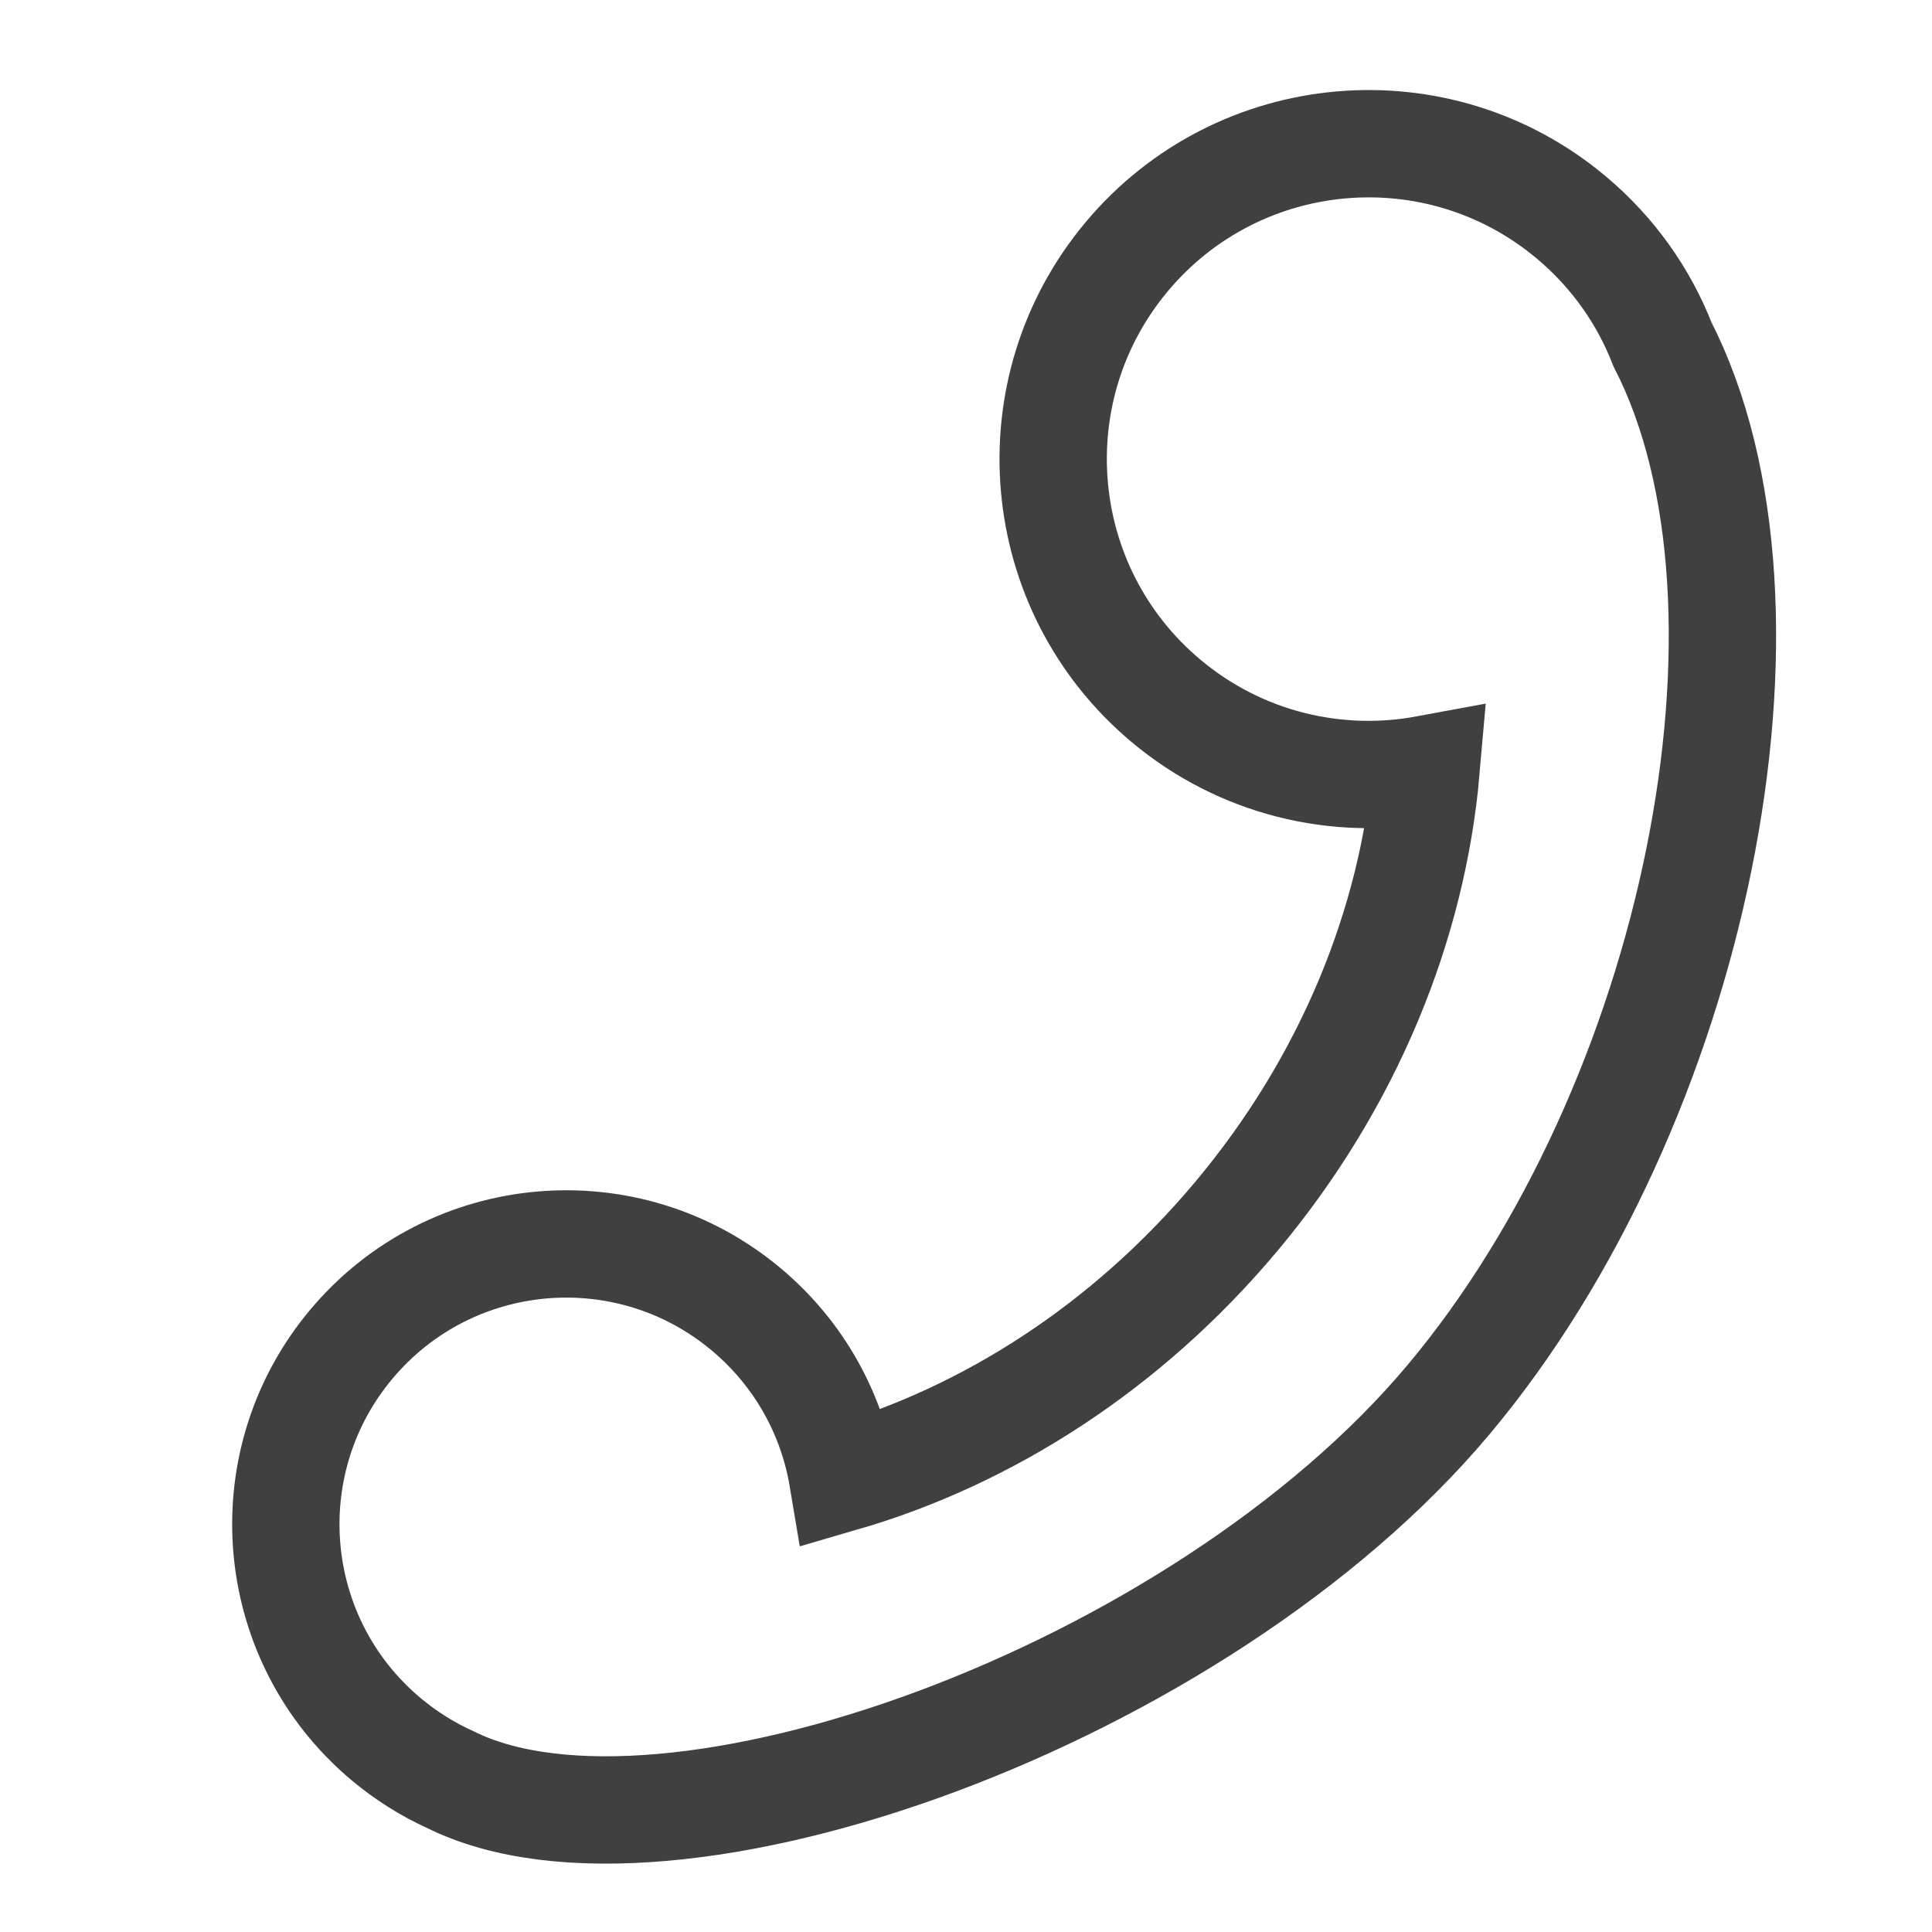 <?xml version="1.0" encoding="UTF-8" standalone="no"?>
<svg width="36px" height="36px" viewBox="0 0 36 36" version="1.1" xmlns="http://www.w3.org/2000/svg" xmlns:xlink="http://www.w3.org/1999/xlink">
    <!-- Generator: Sketch 3.8.1 (29687) - http://www.bohemiancoding.com/sketch -->
    <title>Artboard 1</title>
    <desc>Created with Sketch.</desc>
    <defs></defs>
    <g id="Page-1" stroke="none" stroke-width="1" fill="none" fill-rule="evenodd">
        <g id="Artboard-1" stroke="#404040" stroke-width="2">
            <path d="M34.35,11.441 C35.034,16.898 30.096,24.968 23.876,28.559 C17.618,32.171 7.076,32.108 3.979,28.85 C3.647,28.525 3.354,28.15 3.11,27.729 C3.06,27.642 3.013,27.555 2.969,27.467 C1.729,25.012 2.61,21.986 5.022,20.593 C7.521,19.15 10.716,20.006 12.159,22.505 C12.806,23.626 12.991,24.887 12.772,26.068 C15.565,26.253 18.565,25.593 21.319,24.003 C24.167,22.359 26.286,19.99 27.504,17.376 C25.834,17.096 24.296,16.099 23.383,14.518 C21.76,11.707 22.723,8.113 25.534,6.49 C28.345,4.867 31.94,5.83 33.563,8.641 C34.074,9.526 34.328,10.488 34.35,11.441 L34.35,11.441 Z" id="Oval-152" transform="translate(18.411, 18.492) rotate(-20) translate(-18.411, -18.492) "></path>
        </g>
    </g>
</svg>